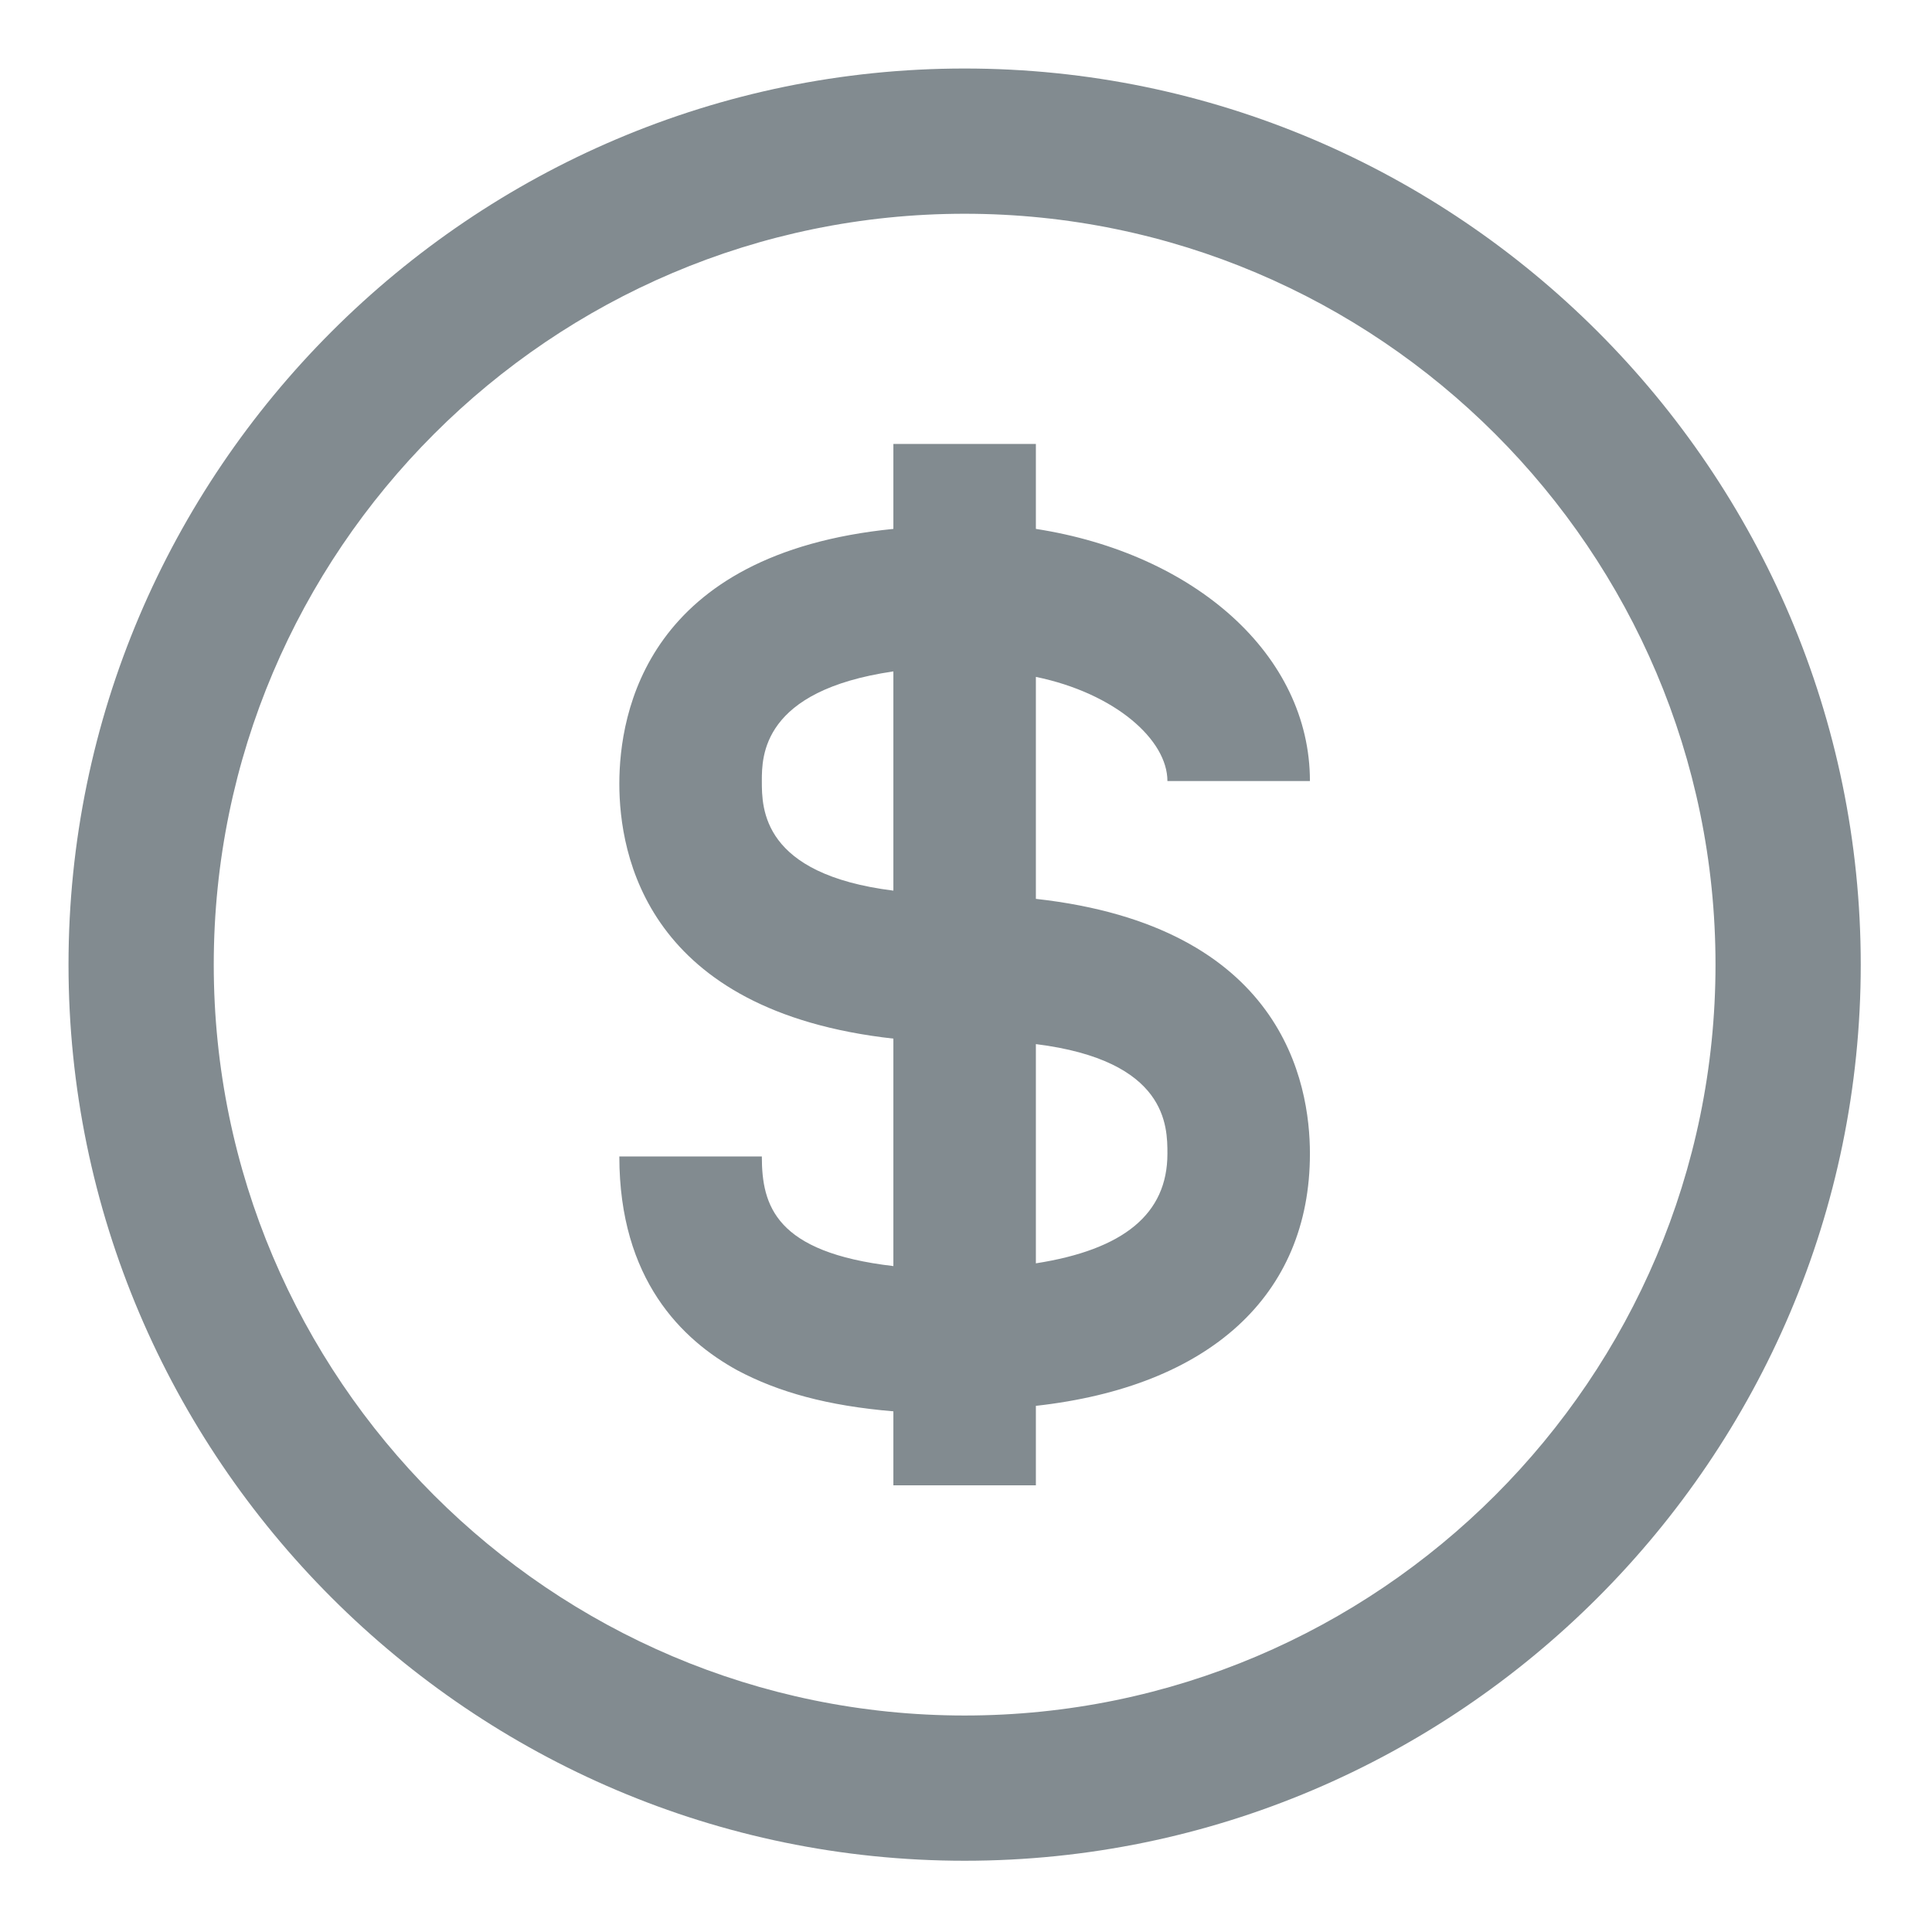 <?xml version="1.0" encoding="utf-8"?>
<!-- Generator: Adobe Illustrator 22.1.0, SVG Export Plug-In . SVG Version: 6.00 Build 0)  -->
<svg version="1.1" id="Layer_1" xmlns="http://www.w3.org/2000/svg" xmlns:xlink="http://www.w3.org/1999/xlink" x="0px" y="0px"
	 viewBox="0 0 70.5 70.5" style="enable-background:new 0 0 70.5 70.5;" xml:space="preserve">
<style type="text/css">
	.st0{fill:#828B90;}
</style>
<path class="st0" d="M42.6,28.5h5.2c0-4.6-4.2-8.3-10-9.2v-3.1h-5.2v3.1c-9,0.9-10,6.7-10,9.3s1,8.3,10,9.3v8.3
	c-4.3-0.5-4.8-2.2-4.8-4h-5.2c0,4.5,2.3,6.7,4.3,7.8c1.5,0.8,3.3,1.3,5.7,1.5v2.7h5.2v-2.9c6.3-0.7,10-4,10-9.2c0-2.6-1-8.3-10-9.3
	v-8.1C40.7,25.3,42.6,27,42.6,28.5z M27.8,28.5c0-0.9,0-3.3,4.8-4v8C27.8,31.9,27.8,29.5,27.8,28.5z M42.6,42.1c0,2.2-1.6,3.5-4.8,4
	v-8C42.6,38.7,42.6,41.1,42.6,42.1z M35.2,2.5c-18,0-32.7,14.7-32.7,32.7s14.7,32.7,32.7,32.7s32.7-14.7,32.7-32.7
	S53.2,2.5,35.2,2.5z M35.2,62.6c-15.1,0-27.4-12.3-27.4-27.4S20.1,7.8,35.2,7.8s27.4,12.3,27.4,27.4S50.3,62.6,35.2,62.6z"/>
</svg>
